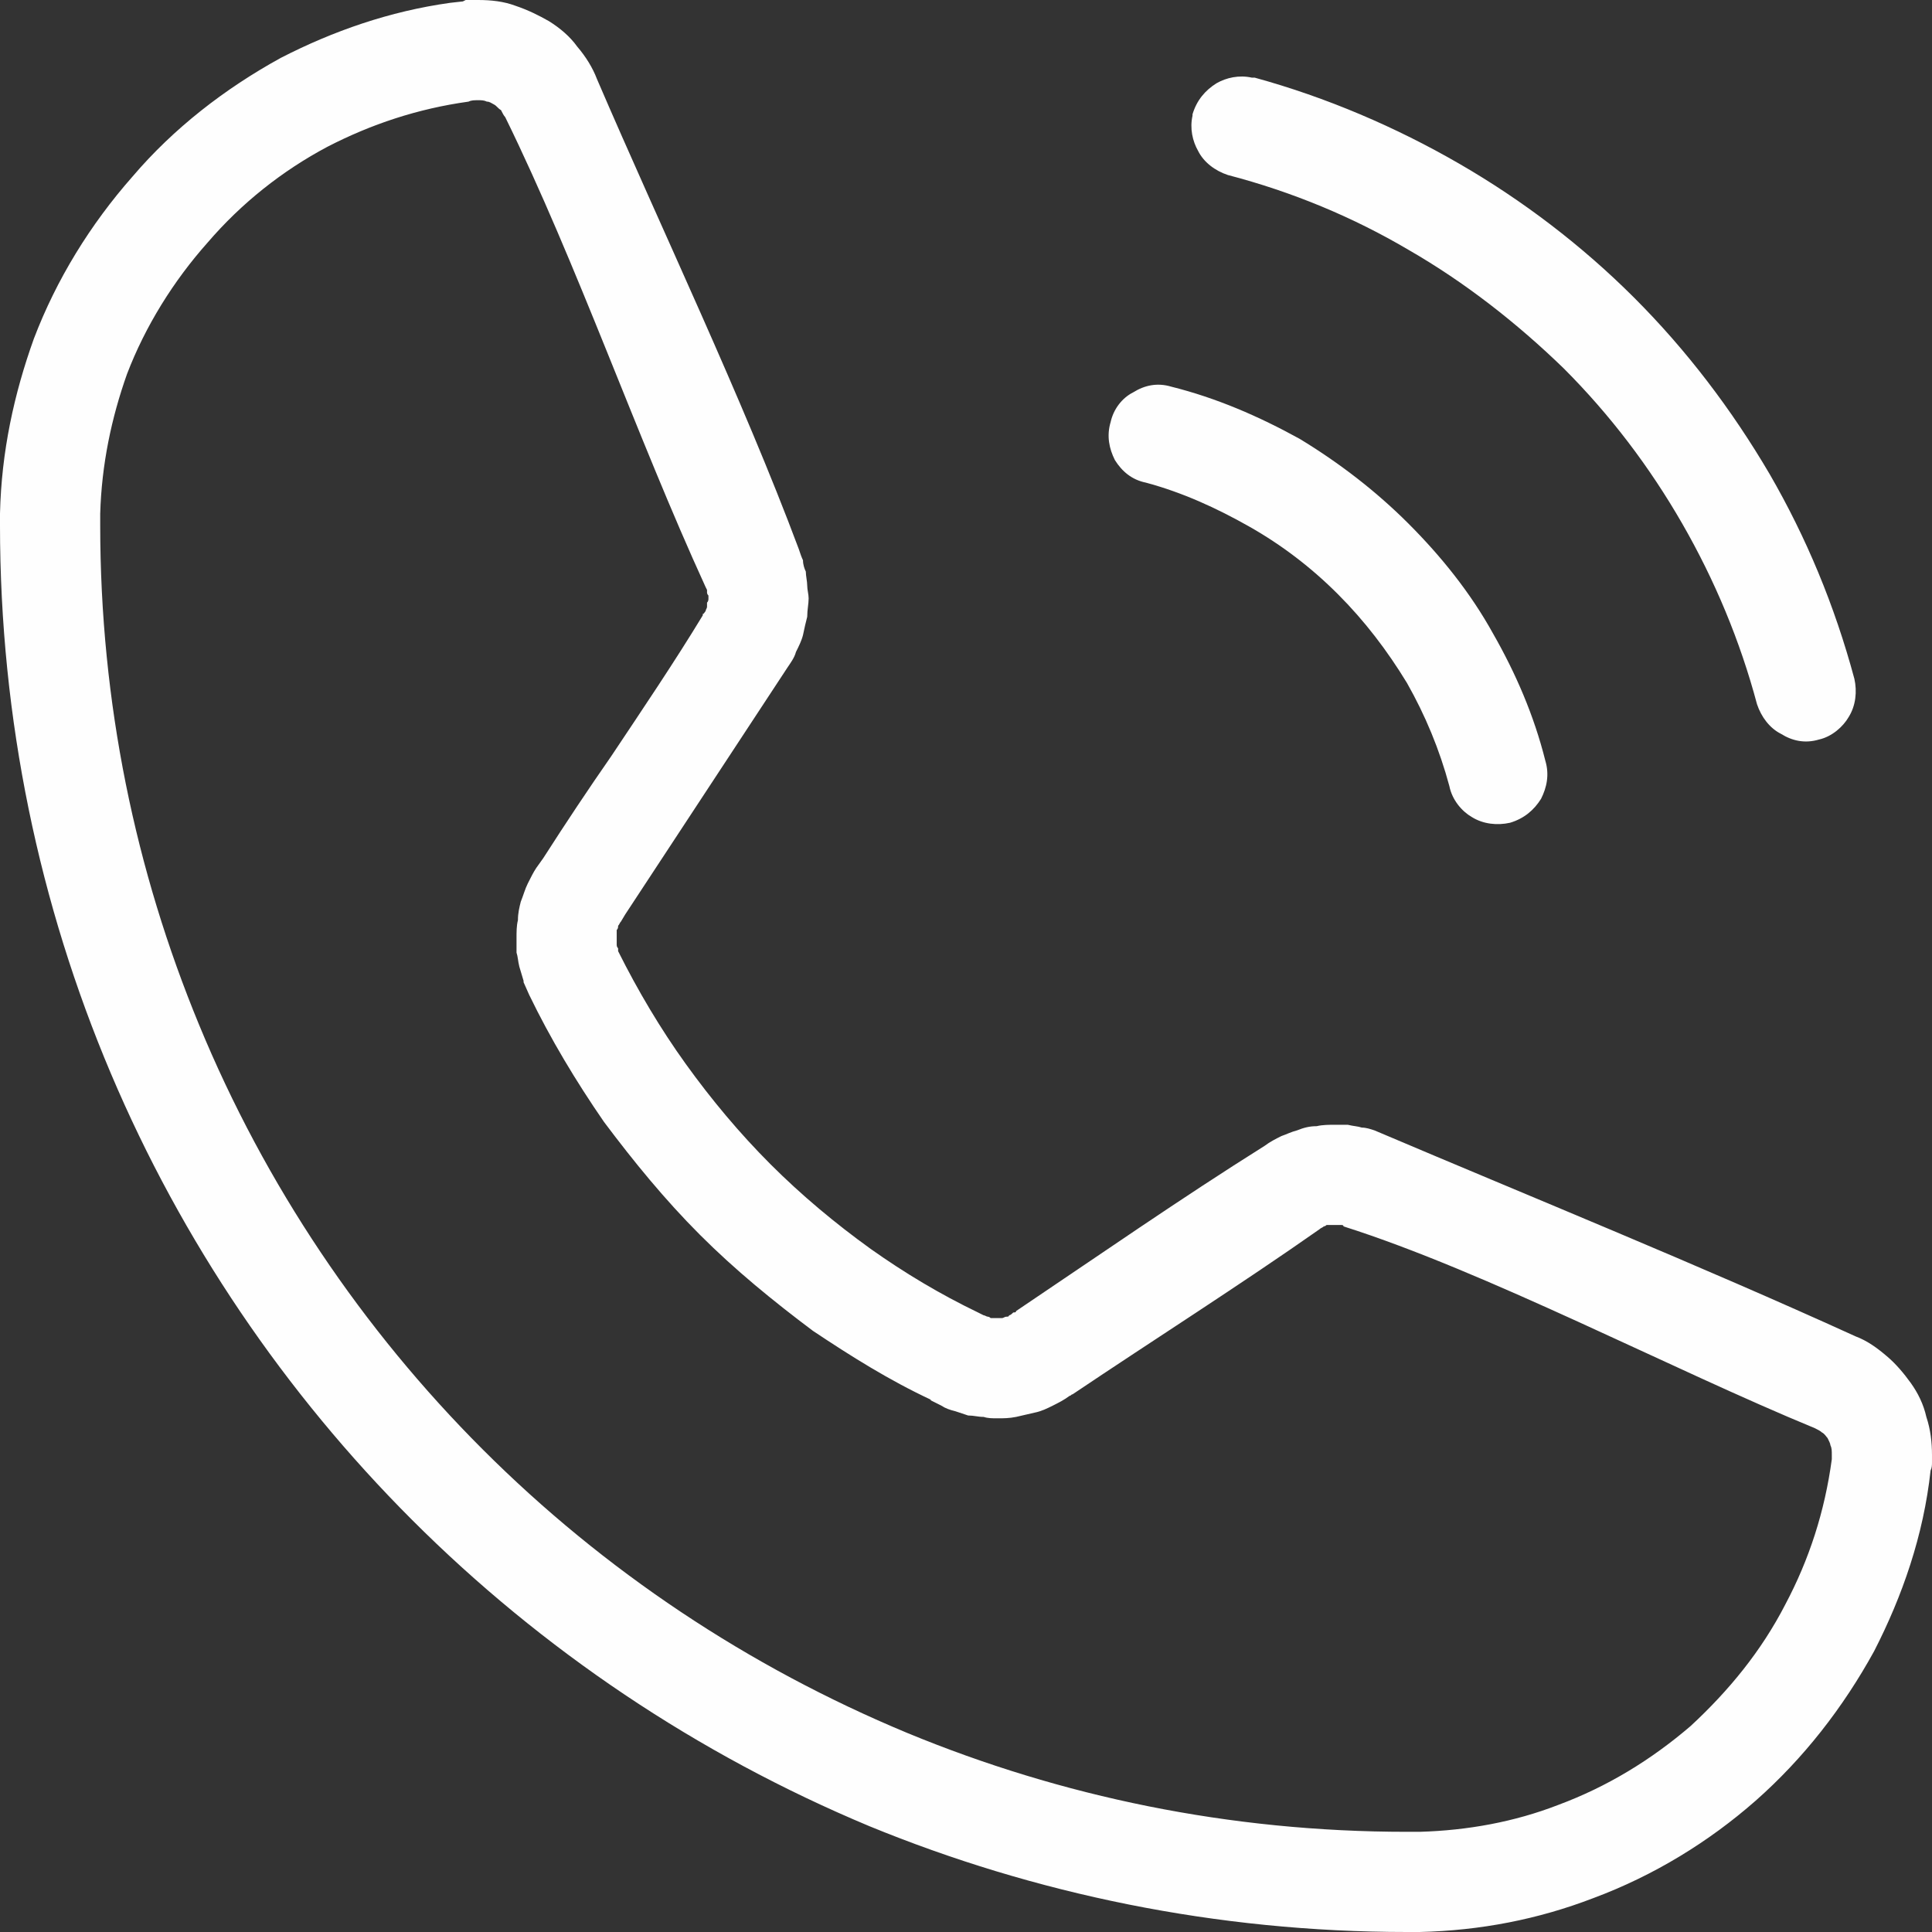 <?xml version="1.0" encoding="UTF-8"?>
<!DOCTYPE svg PUBLIC "-//W3C//DTD SVG 1.0//EN" "http://www.w3.org/TR/2001/REC-SVG-20010904/DTD/svg10.dtd">
<!-- Creator: CorelDRAW X7 -->
<svg xmlns="http://www.w3.org/2000/svg" xml:space="preserve" width="55.562mm" height="55.562mm" version="1.0" style="shape-rendering:geometricPrecision; text-rendering:geometricPrecision; image-rendering:optimizeQuality; fill-rule:evenodd; clip-rule:evenodd"
viewBox="0 0 1369 1369"
 xmlns:xlink="http://www.w3.org/1999/xlink">
 <rect x="0" y="0" width="1369" height="1369" fill="#333333" stroke="none"/>
 <defs>
  <style type="text/css">
   <![CDATA[
    .fil0 {fill:#FEFEFE;fill-rule:nonzero}
   ]]>
  </style>
 </defs>
 <g id="Layer_x0020_1">
  <path class="fil0" d="M438 674c14,28 30,55 48,80 18,25 38,49 60,71 22,22 46,42 71,60 24,17 49,32 76,45l4 2c1,0 2,1 3,1 0,0 1,0 2,1 0,0 1,0 2,0l0 0c1,0 1,0 3,0 1,0 2,0 3,0 1,0 2,-1 3,-1 1,0 2,0 2,-1 1,0 2,-1 3,-2l0 0c1,0 2,0 2,-1 58,-39 117,-80 176,-117 4,-3 8,-5 12,-7l0 0c3,-1 7,-3 11,-4 5,-2 9,-3 14,-3 4,-1 9,-1 13,-1 3,0 6,0 9,0 4,1 7,1 10,2 3,0 6,1 9,2l0 0 0 0c113,48 229,95 341,146l0 0c8,3 15,8 22,14 6,5 12,12 17,19 5,7 9,15 11,24 3,9 4,18 4,27l0 5c0,2 0,4 -1,6 -5,46 -20,89 -40,128 -22,40 -50,76 -84,106 -33,29 -72,53 -115,69 -39,15 -80,23 -123,24l0 0 -9 0c-135,0 -264,-27 -381,-75 -122,-51 -232,-125 -324,-217 -180,-180 -292,-429 -292,-705l0 -8 0 0c1,-44 10,-85 24,-124 16,-42 40,-81 70,-115 29,-34 65,-62 105,-84 37,-19 77,-33 120,-39l0 0 9 -1 2 -1c3,0 6,0 9,0 9,0 18,1 26,4 9,3 17,7 24,11 8,5 15,11 20,18 6,7 11,15 14,23 46,107 103,226 143,333 1,3 2,6 3,8 0,3 1,6 2,8 0,3 1,7 1,10 0,3 1,6 1,9 0,4 -1,8 -1,13 -1,4 -2,8 -3,13 -1,4 -3,8 -5,12 -1,4 -4,8 -6,11l-115 175 -3 5c-1,1 -1,2 -2,3l0 0c0,1 0,2 -1,3 0,1 0,2 0,2 0,1 0,2 0,4 0,1 0,2 0,2 0,1 0,2 0,2 0,1 0,2 1,3l0 1 0 1zm432 -550c-9,-3 -17,-9 -21,-17 -4,-7 -6,-16 -4,-25l0 -1c3,-10 9,-17 17,-22 7,-4 16,-6 25,-4l2 0c51,14 100,35 145,61 45,26 87,58 124,95 37,37 69,79 96,125 26,45 46,93 60,145 2,9 1,19 -4,27 -4,7 -12,14 -21,16 -10,3 -19,1 -27,-4 -8,-4 -14,-12 -17,-21 -12,-45 -30,-88 -53,-128 -23,-40 -51,-77 -84,-110 -33,-32 -70,-61 -110,-84 -39,-23 -82,-41 -128,-53zm-58 218l0 0c-10,-2 -17,-8 -22,-16l0 0c-4,-8 -6,-17 -3,-27l0 0c2,-9 8,-17 16,-21 8,-5 17,-7 27,-4 32,8 62,21 91,37 28,17 54,37 77,60 23,23 44,49 60,78 16,28 29,58 37,90 3,10 1,19 -3,27 -5,8 -12,14 -22,17 -9,2 -19,1 -27,-4l0 0c-7,-4 -14,-12 -16,-22 -7,-26 -17,-50 -30,-73 -14,-23 -30,-44 -49,-63 -19,-19 -40,-35 -63,-48 -23,-13 -47,-24 -73,-31zm-316 533c-25,-25 -47,-52 -68,-80 -20,-29 -38,-59 -53,-90l-4 -9 0 0 0 -1c-1,-3 -2,-7 -3,-10 -1,-4 -1,-7 -2,-10 0,-4 0,-7 0,-10 0,-5 0,-9 1,-13 0,-5 1,-9 2,-13 2,-5 3,-9 5,-13 2,-4 4,-8 6,-11l5 -7c16,-25 32,-49 48,-72 22,-33 45,-67 65,-100l0 -1c1,0 1,-1 2,-2l0 0c0,-1 1,-2 1,-3 0,-1 0,-2 0,-3 1,-1 1,-2 1,-3 0,-1 0,-2 0,-2 -1,-1 -1,-2 -1,-2l0 -2 -1 -2c-49,-107 -91,-229 -142,-333 -1,-1 -2,-3 -3,-5 -2,-1 -3,-3 -5,-4l0 0c-2,-1 -3,-2 -5,-2 -2,-1 -4,-1 -6,-1l0 0c-3,0 -5,0 -7,1 -36,5 -69,16 -100,32 -32,17 -61,40 -85,68 -24,27 -44,59 -57,93 -11,31 -18,64 -19,99l0 8c0,126 25,245 70,354 47,114 116,216 201,301 86,86 188,154 301,201 109,45 228,70 354,70l9 0c34,-1 67,-7 98,-19 35,-13 66,-32 94,-56 27,-25 50,-53 67,-86 17,-32 28,-66 33,-103l0 -2 0 -1 0 0c0,-3 0,-5 -1,-7 0,-1 -1,-3 -2,-5l0 0c-1,-1 -2,-3 -4,-4 -1,-1 -3,-2 -5,-3 -102,-42 -233,-111 -334,-143 0,-1 -1,-1 -2,-1 0,0 -1,0 -1,0 -1,0 -2,0 -3,0 -1,0 -2,0 -3,0 -1,0 -2,0 -3,0 -1,1 -2,1 -2,1 -1,1 -2,1 -3,2 -57,40 -117,78 -175,117 -1,0 -1,1 -2,1 -4,3 -8,5 -12,7 -4,2 -8,4 -13,5 -4,1 -9,2 -13,3 -5,1 -9,1 -13,1 -4,0 -7,0 -10,-1 -4,0 -7,-1 -11,-1 -3,-1 -6,-2 -9,-3 -4,-1 -7,-2 -10,-4l-8 -4 1 0c-30,-14 -57,-31 -84,-49 -28,-21 -55,-43 -80,-68z"/>
 </g>
</svg>
